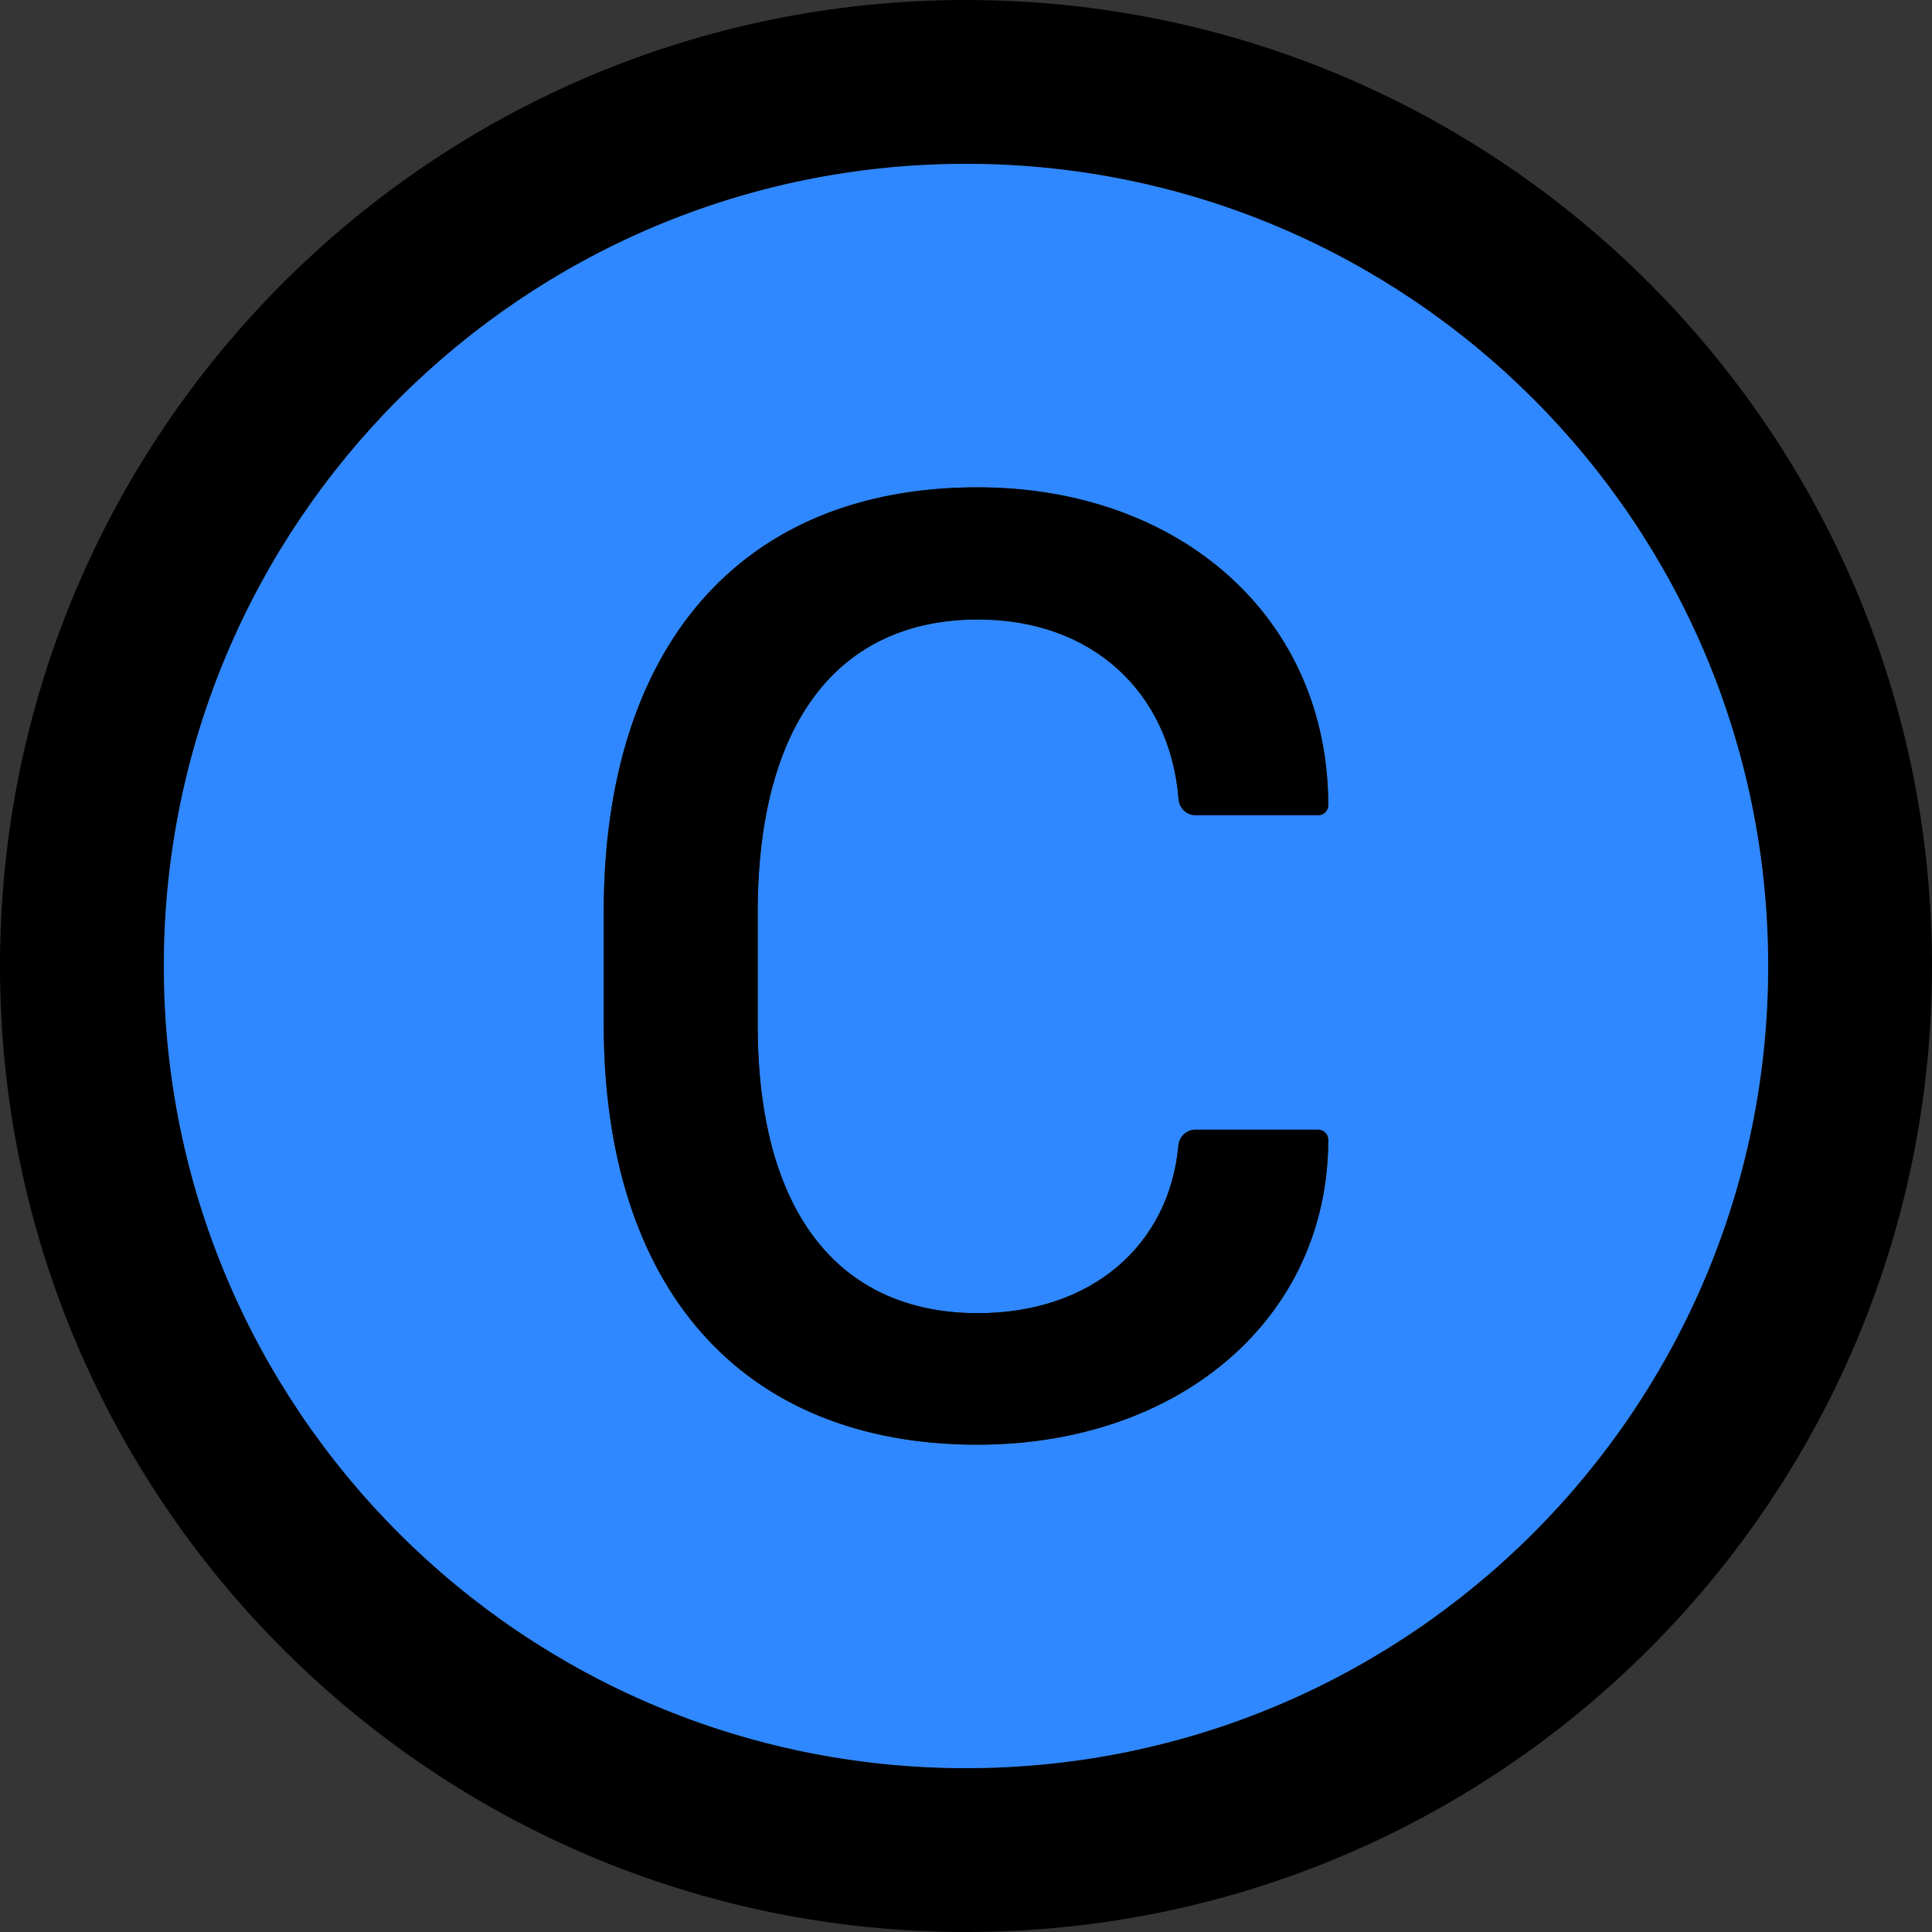 <svg width="48" height="48" viewBox="0 0 48 48" fill="none" xmlns="http://www.w3.org/2000/svg">
  <rect x="0" y="0" width="48" height="48" fill="#333333" stroke="none"/>
  <rect width="48" height="48" fill="white" fill-opacity="0.01"/>
  <path d="M24,0 C10.746,0 0,10.746 0,24 C0,37.254 10.746,48 24,48 C37.254,48 48,37.254 48,24 C48,10.746 37.254,0 24,0 Z M24,43.929 C12.996,43.929 4.071,35.004 4.071,24 C4.071,12.996 12.996,4.071 24,4.071 C35.004,4.071 43.929,12.996 43.929,24 C43.929,35.004 35.004,43.929 24,43.929 Z" fill="#000"></path>
  <path d="M24,4.071 C12.996,4.071 4.071,12.996 4.071,24 C4.071,35.004 12.996,43.929 24,43.929 C35.004,43.929 43.929,35.004 43.929,24 C43.929,12.996 35.004,4.071 24,4.071 Z M24.295,32.625 C27.129,32.625 29.052,30.927 29.277,28.457 C29.298,28.238 29.48,28.066 29.705,28.066 L32.748,28.066 C32.888,28.066 33,28.179 33,28.318 C33,32.743 29.32,35.893 24.284,35.893 C18.396,35.893 15,31.971 15,25.452 L15,22.65 C15,16.082 18.396,12.107 24.284,12.107 C29.336,12.107 33,15.359 33,20.004 C33,20.143 32.888,20.255 32.748,20.255 L29.711,20.255 C29.486,20.255 29.298,20.084 29.282,19.859 C29.068,17.202 27.139,15.391 24.3,15.391 C20.807,15.391 18.83,17.989 18.825,22.65 L18.825,25.468 C18.825,30.059 20.796,32.625 24.295,32.625 L24.295,32.625 Z" fill="#2F88FF"></path>
  <path d="M24.3,15.391 C27.139,15.391 29.068,17.202 29.282,19.859 C29.298,20.084 29.486,20.255 29.711,20.255 L32.748,20.255 C32.888,20.255 33,20.143 33,20.004 C33,15.359 29.336,12.107 24.284,12.107 C18.396,12.107 15,16.082 15,22.65 L15,25.452 C15,31.971 18.396,35.893 24.284,35.893 C29.32,35.893 33,32.743 33,28.318 C33,28.179 32.888,28.066 32.748,28.066 L29.705,28.066 C29.48,28.066 29.298,28.238 29.277,28.457 C29.052,30.927 27.129,32.625 24.295,32.625 C20.796,32.625 18.825,30.059 18.825,25.468 L18.825,22.65 C18.83,17.989 20.807,15.391 24.3,15.391 L24.3,15.391 Z" fill="#000"></path>
</svg>
